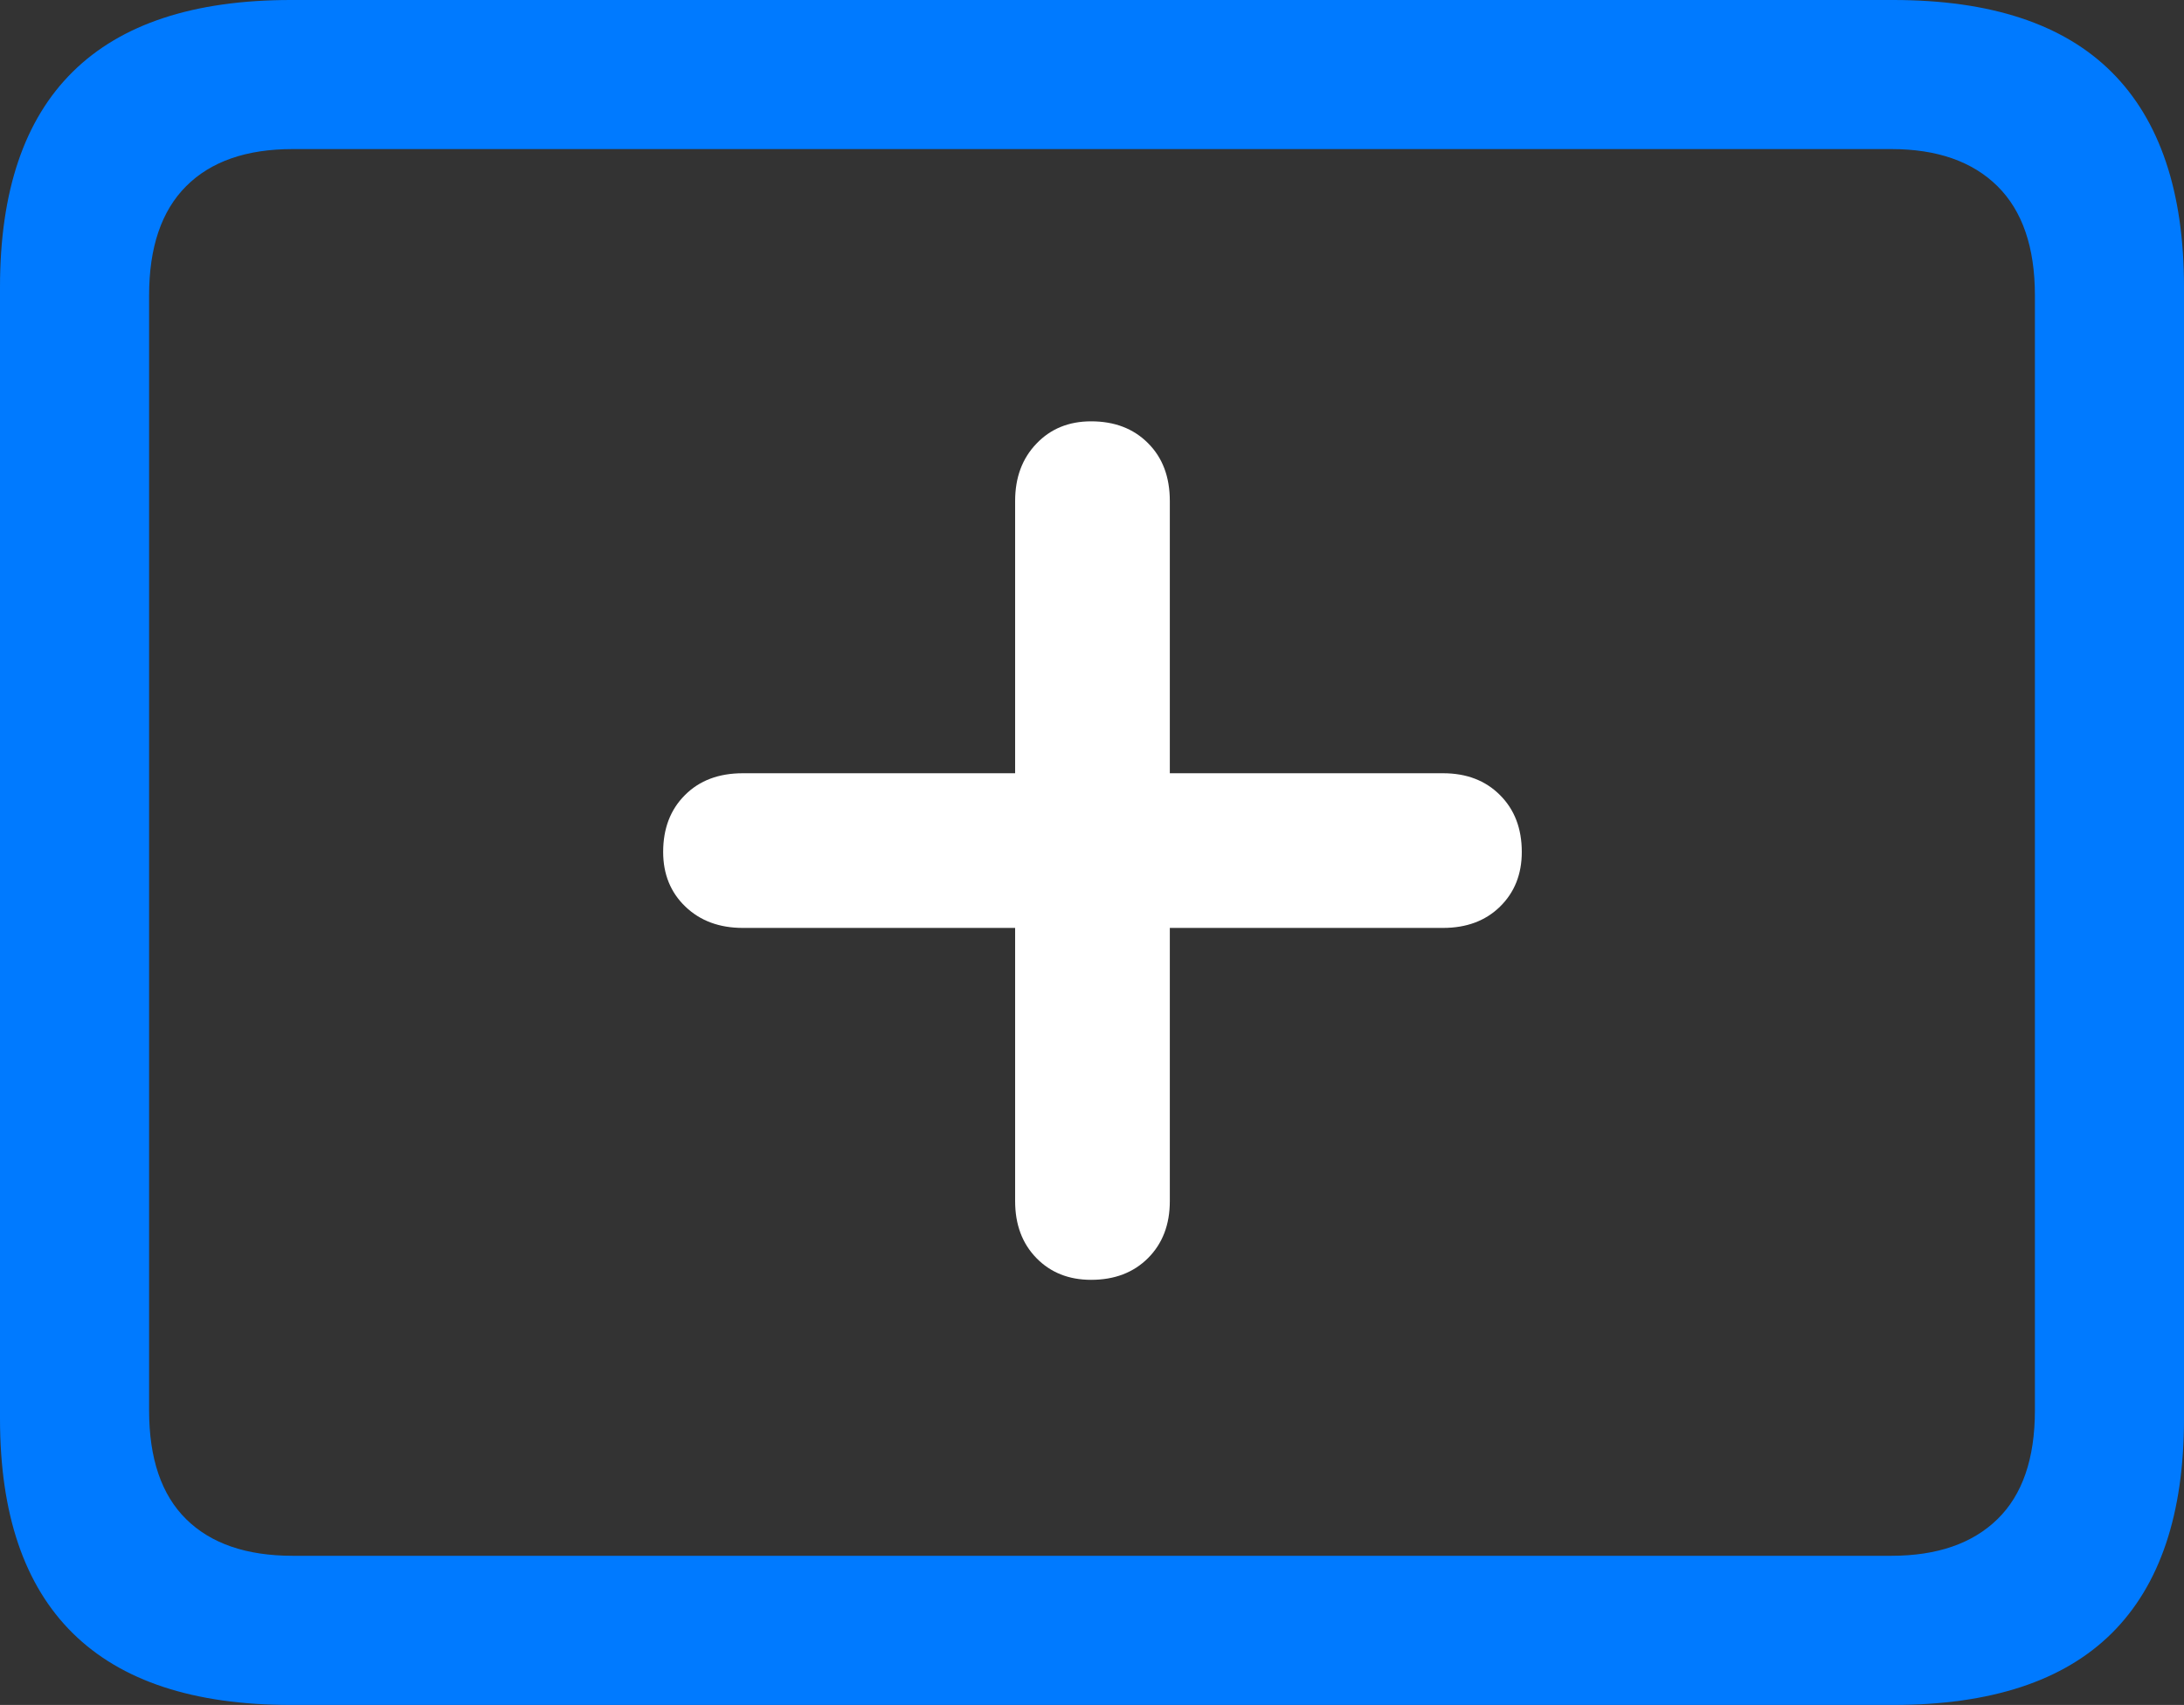 <?xml version="1.0" encoding="UTF-8"?>
<!--Generator: Apple Native CoreSVG 175.5-->
<!DOCTYPE svg
PUBLIC "-//W3C//DTD SVG 1.1//EN"
       "http://www.w3.org/Graphics/SVG/1.1/DTD/svg11.dtd">
<svg version="1.1" xmlns="http://www.w3.org/2000/svg" xmlns:xlink="http://www.w3.org/1999/xlink" width="23.027" height="17.979">
 <rect width="100%" height="100%" fill="#333333" stroke="none"/>
 <g>
  <rect height="17.979" opacity="0" width="23.027" x="0" y="0"/>
  <path d="M3.066 17.979L19.961 17.979Q21.504 17.979 22.266 17.222Q23.027 16.465 23.027 14.961L23.027 3.027Q23.027 1.523 22.266 0.762Q21.504 0 19.961 0L3.066 0Q1.533 0 0.767 0.757Q0 1.514 0 3.027L0 14.961Q0 16.465 0.767 17.222Q1.533 17.979 3.066 17.979ZM3.086 16.406Q2.354 16.406 1.963 16.02Q1.572 15.635 1.572 14.873L1.572 3.115Q1.572 2.354 1.963 1.963Q2.354 1.572 3.086 1.572L19.941 1.572Q20.664 1.572 21.06 1.963Q21.455 2.354 21.455 3.115L21.455 14.873Q21.455 15.635 21.06 16.02Q20.664 16.406 19.941 16.406Z" fill="#007aff"/>
  <path d="M6.992 8.984Q6.992 9.336 7.227 9.561Q7.461 9.785 7.832 9.785L10.703 9.785L10.703 12.666Q10.703 13.037 10.928 13.267Q11.152 13.496 11.504 13.496Q11.875 13.496 12.104 13.267Q12.334 13.037 12.334 12.666L12.334 9.785L15.215 9.785Q15.586 9.785 15.815 9.561Q16.045 9.336 16.045 8.984Q16.045 8.613 15.815 8.384Q15.586 8.154 15.215 8.154L12.334 8.154L12.334 5.283Q12.334 4.902 12.104 4.673Q11.875 4.443 11.504 4.443Q11.152 4.443 10.928 4.678Q10.703 4.912 10.703 5.283L10.703 8.154L7.832 8.154Q7.451 8.154 7.222 8.384Q6.992 8.613 6.992 8.984Z" fill="#ffffff"/>
 </g>
</svg>
